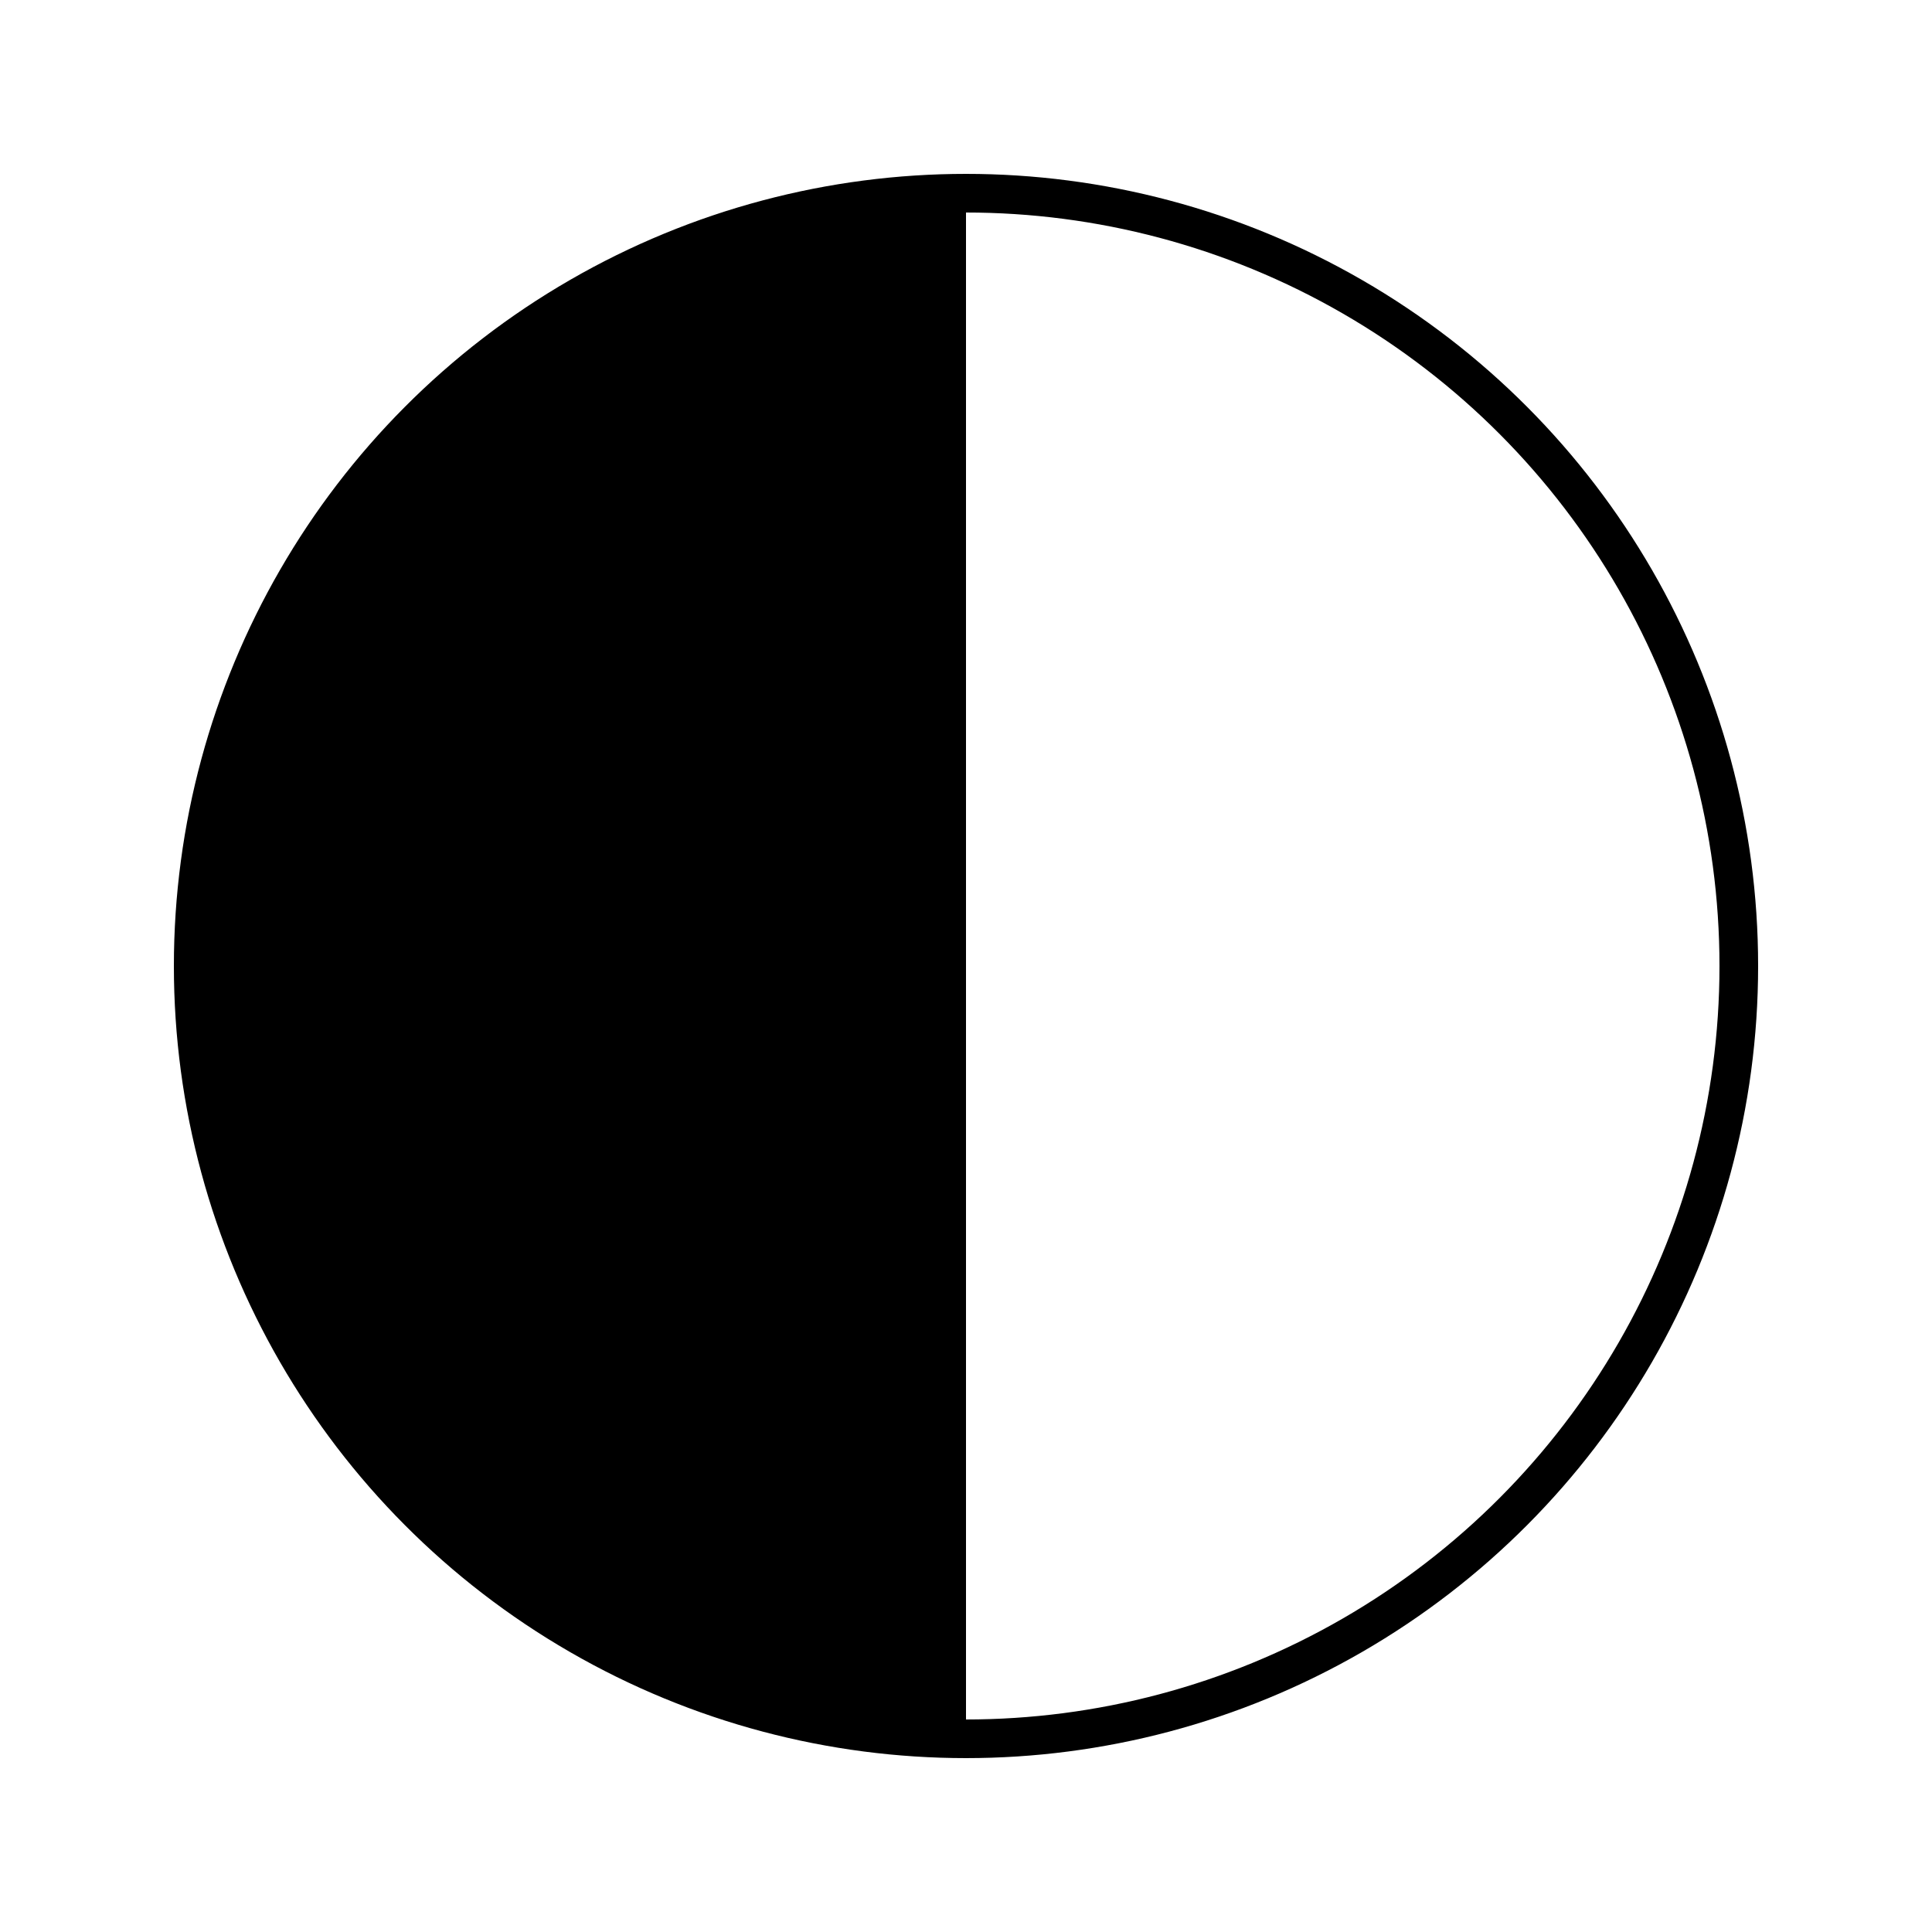 <svg xmlns="http://www.w3.org/2000/svg" height="50px" width="50px">
  <circle cx="25" cy="25" r="20" stroke="black" stroke-width="1" fill="none" />
  <g transform="rotate(270, 25, 20)" >
     <path d="M 0 20 A 20 20 0 0 1 40 20 L 0 20 Z" fill="black" />
  </g>
</svg>
